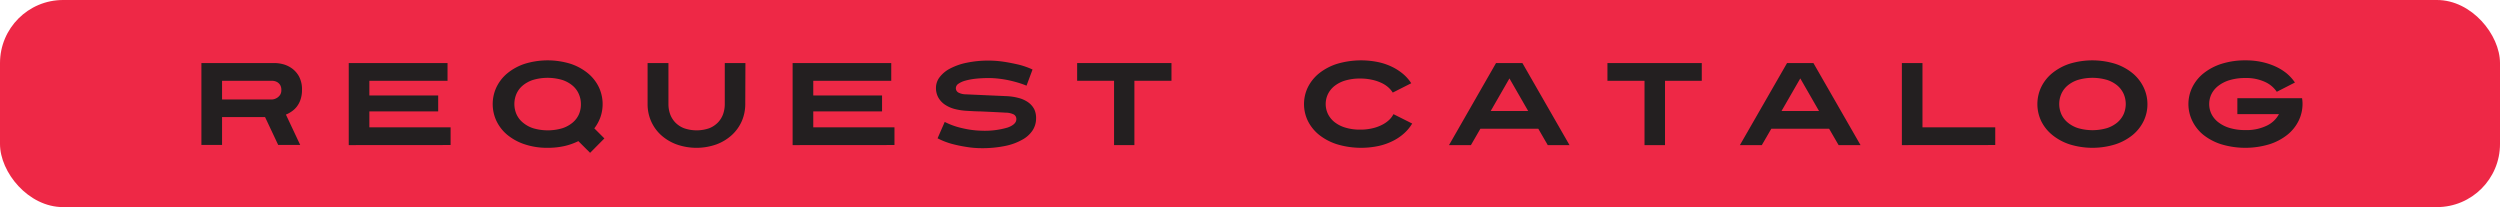 <svg id="Layer_1" data-name="Layer 1" xmlns="http://www.w3.org/2000/svg" viewBox="0 0 628.33 52.05"><title>button</title><rect width="628.33" height="52.05" rx="15.86" style="fill:#ee2846"/><g style="isolation:isolate"><path d="M75.9,22.62A7.24,7.24,0,0,1,75.54,25a5.89,5.89,0,0,1-.93,1.78A5.65,5.65,0,0,1,73.32,28a7.26,7.26,0,0,1-1.46.8l3.59,7.63H69.92l-3.3-7H55.81v7H50.62V15.85H69.15a8.66,8.66,0,0,1,2,.29,6.73,6.73,0,0,1,2.22,1.05,6.17,6.17,0,0,1,1.8,2.06A6.84,6.84,0,0,1,75.9,22.62Zm-5.19,0a2.44,2.44,0,0,0-.26-1.19,2.24,2.24,0,0,0-.65-.71,2.65,2.65,0,0,0-.78-.34,3.79,3.79,0,0,0-.64-.08H55.81V25H68.38a2.27,2.27,0,0,0,.56-.1,2.63,2.63,0,0,0,1.48-1.09A2.18,2.18,0,0,0,70.71,22.62Z" style="fill:#231f20"/><path d="M87.65,36.47V15.85h24.83V20.3H92.83V24h17.3v4H92.83v4h20.42v4.45Z" style="fill:#231f20"/><path d="M148.31,38.41l-2.95-2.94a16,16,0,0,1-3.51,1.24,19,19,0,0,1-4.21.44,17.71,17.71,0,0,1-5.8-.89,13.55,13.55,0,0,1-4.35-2.38,10.34,10.34,0,0,1-2.72-3.49,10,10,0,0,1,0-8.46,10.34,10.34,0,0,1,2.72-3.49,13.56,13.56,0,0,1,4.35-2.39,19.59,19.59,0,0,1,11.61,0,13.62,13.62,0,0,1,4.34,2.39,10.37,10.37,0,0,1,2.73,3.49,10,10,0,0,1,.41,7.45,10.2,10.2,0,0,1-1.56,2.88l2.53,2.53ZM146,26.16a6.22,6.22,0,0,0-.52-2.52,5.78,5.78,0,0,0-1.56-2.11,7.74,7.74,0,0,0-2.62-1.44,13,13,0,0,0-7.34,0,7.74,7.74,0,0,0-2.62,1.44,5.78,5.78,0,0,0-1.56,2.11,6.48,6.48,0,0,0,0,5,5.74,5.74,0,0,0,1.56,2.1A7.76,7.76,0,0,0,134,32.23a13,13,0,0,0,7.34,0,7.76,7.76,0,0,0,2.62-1.45,5.74,5.74,0,0,0,1.56-2.1A6.22,6.22,0,0,0,146,26.16Z" style="fill:#231f20"/><path d="M187.31,26.16a10.8,10.8,0,0,1-.85,4.23A10.47,10.47,0,0,1,184,33.88a11.81,11.81,0,0,1-3.86,2.38,15,15,0,0,1-10.19,0,12,12,0,0,1-3.88-2.38,10.36,10.36,0,0,1-2.46-3.49,10.62,10.62,0,0,1-.85-4.23V15.85H168V26.16a7.57,7.57,0,0,0,.42,2.52,5.93,5.93,0,0,0,1.3,2.1,6.12,6.12,0,0,0,2.21,1.45,9.69,9.69,0,0,0,6.32,0,6.21,6.21,0,0,0,2.19-1.45,5.93,5.93,0,0,0,1.3-2.1,7.57,7.57,0,0,0,.42-2.52V15.85h5.19Z" style="fill:#231f20"/><path d="M199.21,36.47V15.85H224V20.3H204.4V24h17.29v4H204.4v4h20.41v4.45Z" style="fill:#231f20"/><path d="M260.4,29.81a5.47,5.47,0,0,1-.83,2.89A7.18,7.18,0,0,1,257,35.07a14.43,14.43,0,0,1-4.27,1.59,28.22,28.22,0,0,1-6.07.58,23.3,23.3,0,0,1-3.68-.3,36.06,36.06,0,0,1-3.57-.73,18.44,18.44,0,0,1-3.77-1.45l1.8-4.12a18,18,0,0,0,3.25,1.28,27.68,27.68,0,0,0,3,.66,23,23,0,0,0,3,.27,20.31,20.31,0,0,0,6.58-.8c1.45-.53,2.17-1.23,2.17-2.09a1.3,1.3,0,0,0-.68-1.21,4.91,4.91,0,0,0-2.09-.44l-1.22-.07-2.2-.11L246.37,28c-1.06,0-2.16-.08-3.3-.14a15.58,15.58,0,0,1-3.13-.47,8.06,8.06,0,0,1-2.48-1.11,5.29,5.29,0,0,1-1.63-1.77,4.92,4.92,0,0,1-.59-2.46,4.37,4.37,0,0,1,.93-2.66,7.82,7.82,0,0,1,2.65-2.18A15.71,15.71,0,0,1,243,15.76a26.39,26.39,0,0,1,5.5-.53,25.42,25.42,0,0,1,3.65.27c1.06.15,2.24.38,3.55.67a19.47,19.47,0,0,1,3.81,1.3L258,21.53c-.61-.25-1.29-.5-2.06-.73s-1.57-.44-2.4-.62-1.68-.31-2.53-.41a21.33,21.33,0,0,0-2.46-.15,30.59,30.59,0,0,0-3.29.16,15.41,15.41,0,0,0-2.64.49,5.51,5.51,0,0,0-1.75.79,1.34,1.34,0,0,0-.63,1.06,1.23,1.23,0,0,0,.65,1.15,4.16,4.16,0,0,0,1.91.44l4,.18,6.07.27a14,14,0,0,1,3.16.47,7.31,7.31,0,0,1,2.39,1.09,4.87,4.87,0,0,1,1.52,1.74A5.08,5.08,0,0,1,260.4,29.81Z" style="fill:#231f20"/><path d="M285.11,20.3V36.47H280V20.3h-9.28V15.85h23.71V20.3Z" style="fill:#231f20"/><path d="M354.93,31.05a10.46,10.46,0,0,1-2,2.43,12.7,12.7,0,0,1-2.83,1.93,15.37,15.37,0,0,1-3.63,1.28,21.08,21.08,0,0,1-10.44-.43,14.09,14.09,0,0,1-4.51-2.38,10.5,10.5,0,0,1-2.81-3.49,9.71,9.71,0,0,1,0-8.46,10.5,10.5,0,0,1,2.81-3.49,14.1,14.1,0,0,1,4.51-2.39,21.27,21.27,0,0,1,10.31-.45,15.27,15.27,0,0,1,3.55,1.21,13.38,13.38,0,0,1,2.8,1.82,10.45,10.45,0,0,1,2,2.29l-4.65,2.35a5.83,5.83,0,0,0-1.19-1.38,7.25,7.25,0,0,0-1.8-1.12,10.89,10.89,0,0,0-2.36-.75,13.19,13.19,0,0,0-2.81-.28,12.9,12.9,0,0,0-3.82.51,8.15,8.15,0,0,0-2.71,1.4,6,6,0,0,0-1.62,2.05,5.81,5.81,0,0,0,0,4.89,6,6,0,0,0,1.62,2.05,8.16,8.16,0,0,0,2.71,1.41,12.54,12.54,0,0,0,3.82.53,12.94,12.94,0,0,0,2.94-.31,10.12,10.12,0,0,0,2.42-.84,7.71,7.71,0,0,0,1.83-1.23,5.27,5.27,0,0,0,1.15-1.51Z" style="fill:#231f20"/><path d="M389,36.47l-2.38-4.12H372.07l-2.38,4.12h-5.51L376,15.85h6.63l11.84,20.62Zm-9.63-16.76-4.71,8.19h9.42Z" style="fill:#231f20"/><path d="M418.47,20.3V36.47h-5.15V20.3H404V15.85h23.71V20.3Z" style="fill:#231f20"/><path d="M462.1,36.47l-2.39-4.12H445.19l-2.39,4.12h-5.51l11.85-20.62h6.63l11.84,20.62Zm-9.63-16.76-4.72,8.19h9.43Z" style="fill:#231f20"/><path d="M478,36.47V15.85h5.18V32h18.29v4.45Z" style="fill:#231f20"/><path d="M539.72,26.16a9.76,9.76,0,0,1-.94,4.23,10.47,10.47,0,0,1-2.72,3.49,13.55,13.55,0,0,1-4.35,2.38,19.38,19.38,0,0,1-11.61,0,13.6,13.6,0,0,1-4.34-2.38A10.37,10.37,0,0,1,513,30.39a10,10,0,0,1,0-8.46,10.37,10.37,0,0,1,2.73-3.49,13.62,13.62,0,0,1,4.34-2.39,19.59,19.59,0,0,1,11.61,0,13.56,13.56,0,0,1,4.35,2.39,10.47,10.47,0,0,1,2.72,3.49A9.76,9.76,0,0,1,539.72,26.16Zm-5.45,0a6.38,6.38,0,0,0-.51-2.52,6,6,0,0,0-1.56-2.11,7.74,7.74,0,0,0-2.62-1.44,13,13,0,0,0-7.34,0,7.65,7.65,0,0,0-2.62,1.44,5.78,5.78,0,0,0-1.56,2.11,6.37,6.37,0,0,0,0,5,5.74,5.74,0,0,0,1.56,2.1,7.66,7.66,0,0,0,2.62,1.45,13,13,0,0,0,7.34,0,7.76,7.76,0,0,0,2.62-1.45,6,6,0,0,0,1.56-2.1A6.38,6.38,0,0,0,534.27,26.16Z" style="fill:#231f20"/><path d="M578.7,26.16a9.64,9.64,0,0,1-1,4.23,10.41,10.41,0,0,1-2.82,3.49,14.09,14.09,0,0,1-4.51,2.38,21,21,0,0,1-12.1,0,14.09,14.09,0,0,1-4.51-2.38A10.26,10.26,0,0,1,551,30.39a9.62,9.62,0,0,1,0-8.46,10.26,10.26,0,0,1,2.81-3.49,14.1,14.1,0,0,1,4.51-2.39,19.41,19.41,0,0,1,6.05-.88,18.83,18.83,0,0,1,4.18.43A16.62,16.62,0,0,1,572,16.76a12.72,12.72,0,0,1,2.79,1.75,11.18,11.18,0,0,1,2,2.23l-4.56,2.33a7.07,7.07,0,0,0-2.92-2.46,11.17,11.17,0,0,0-5-1,13.3,13.3,0,0,0-3.93.53,8.7,8.7,0,0,0-2.84,1.43,6,6,0,0,0-1.73,2.08,5.77,5.77,0,0,0,0,5,6,6,0,0,0,1.73,2.08,8.7,8.7,0,0,0,2.84,1.43,13.3,13.3,0,0,0,3.93.53,11.59,11.59,0,0,0,5.47-1.14,6.72,6.72,0,0,0,3-2.87H562.32v-4h16.26q.06.35.09.72T578.7,26.16Z" style="fill:#231f20"/></g></svg>